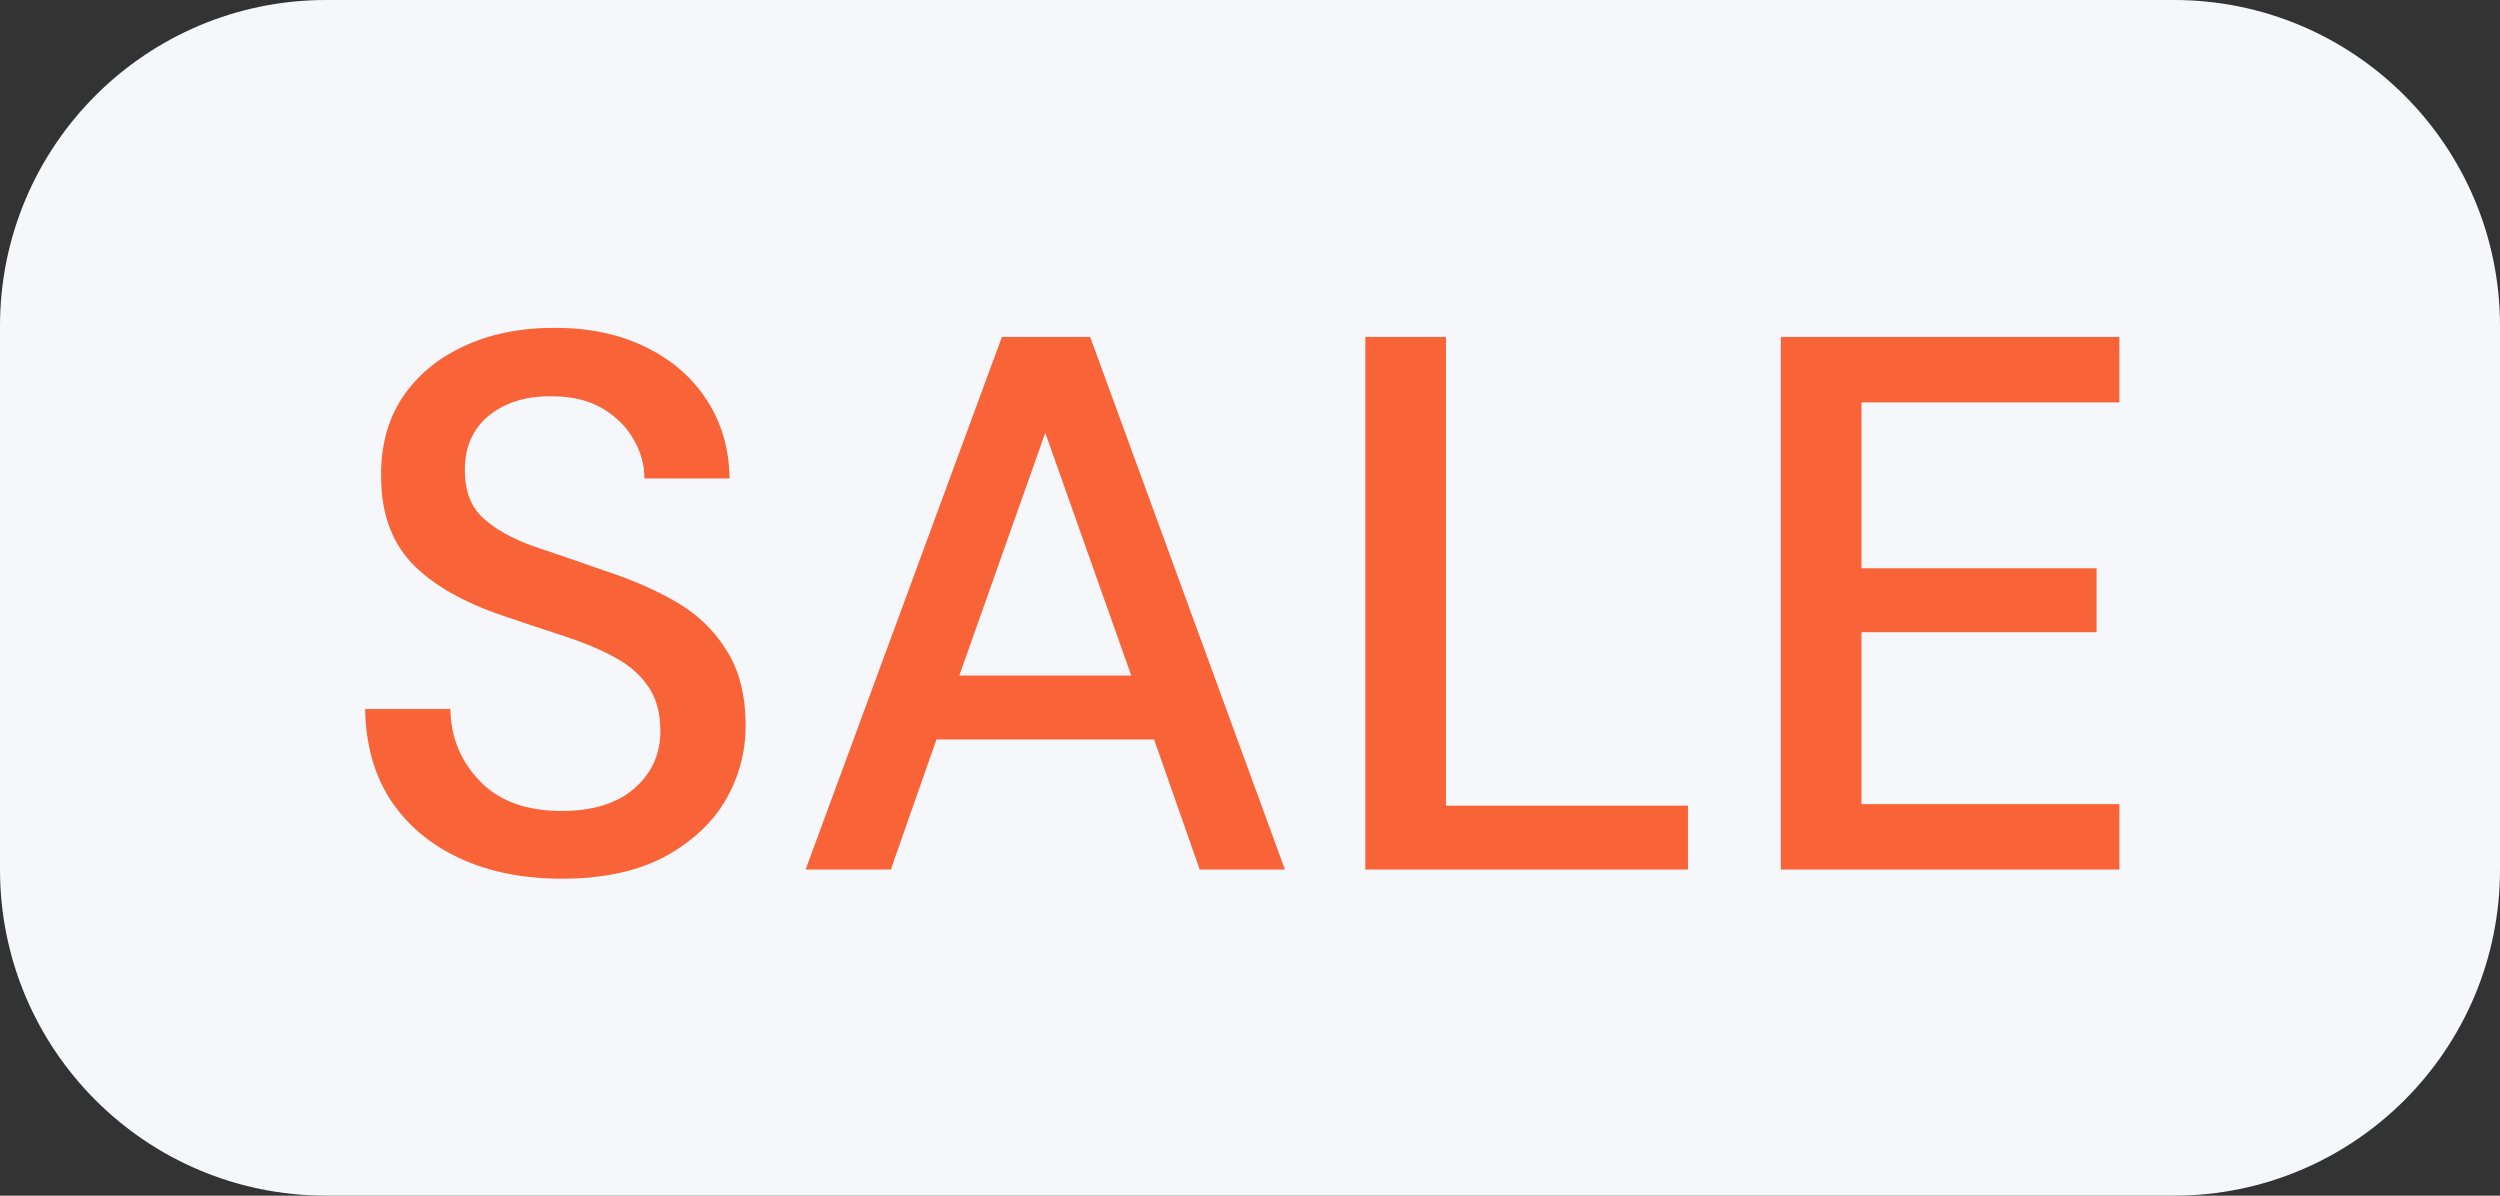 <svg width="46" height="22" viewBox="0 0 46 22" fill="none" xmlns="http://www.w3.org/2000/svg">
<rect x="0" y="0" width="46" height="22" fill="#333333" stroke="none"/>
<path fill-rule="evenodd" clip-rule="evenodd" d="M8.23187e-06 6C8.23187e-06 2.686 2.686 0 6 0H40C43.314 0 46 2.686 46 6V16C46 19.314 43.314 22 40 22H6C2.686 22 8.23187e-06 19.314 8.23187e-06 16V6Z" fill="#F6F7FB"/>
<path d="M10.345 16.168C9.626 16.168 8.996 16.042 8.455 15.79C7.913 15.538 7.489 15.179 7.181 14.712C6.882 14.245 6.728 13.69 6.719 13.046H8.287C8.296 13.569 8.478 14.012 8.833 14.376C9.187 14.74 9.687 14.922 10.331 14.922C10.9 14.922 11.344 14.787 11.661 14.516C11.988 14.236 12.151 13.881 12.151 13.452C12.151 13.107 12.072 12.827 11.913 12.612C11.764 12.397 11.553 12.22 11.283 12.08C11.021 11.94 10.718 11.814 10.373 11.702C10.027 11.59 9.663 11.469 9.281 11.338C8.525 11.086 7.955 10.759 7.573 10.358C7.199 9.957 7.013 9.429 7.013 8.776C7.003 8.225 7.129 7.745 7.391 7.334C7.661 6.923 8.035 6.606 8.511 6.382C8.996 6.149 9.561 6.032 10.205 6.032C10.839 6.032 11.395 6.149 11.871 6.382C12.356 6.615 12.734 6.942 13.005 7.362C13.275 7.773 13.415 8.253 13.425 8.804H11.857C11.857 8.552 11.791 8.314 11.661 8.09C11.53 7.857 11.339 7.665 11.087 7.516C10.835 7.367 10.527 7.292 10.163 7.292C9.696 7.283 9.309 7.399 9.001 7.642C8.702 7.885 8.553 8.221 8.553 8.65C8.553 9.033 8.665 9.327 8.889 9.532C9.113 9.737 9.421 9.91 9.813 10.05C10.205 10.181 10.653 10.335 11.157 10.512C11.642 10.671 12.076 10.862 12.459 11.086C12.841 11.31 13.145 11.604 13.369 11.968C13.602 12.332 13.719 12.794 13.719 13.354C13.719 13.849 13.593 14.311 13.341 14.74C13.089 15.16 12.711 15.505 12.207 15.776C11.703 16.037 11.082 16.168 10.345 16.168ZM14.823 16L18.435 6.2H20.059L23.643 16H22.075L21.235 13.606H17.231L16.391 16H14.823ZM17.651 12.43H20.815L19.233 7.964L17.651 12.43ZM25.122 16V6.2H26.606V14.824H31.058V16H25.122ZM32.767 16V6.2H38.997V7.404H34.251V10.456H38.577V11.632H34.251V14.796H38.997V16H32.767Z" fill="#F86338"/>
</svg>
